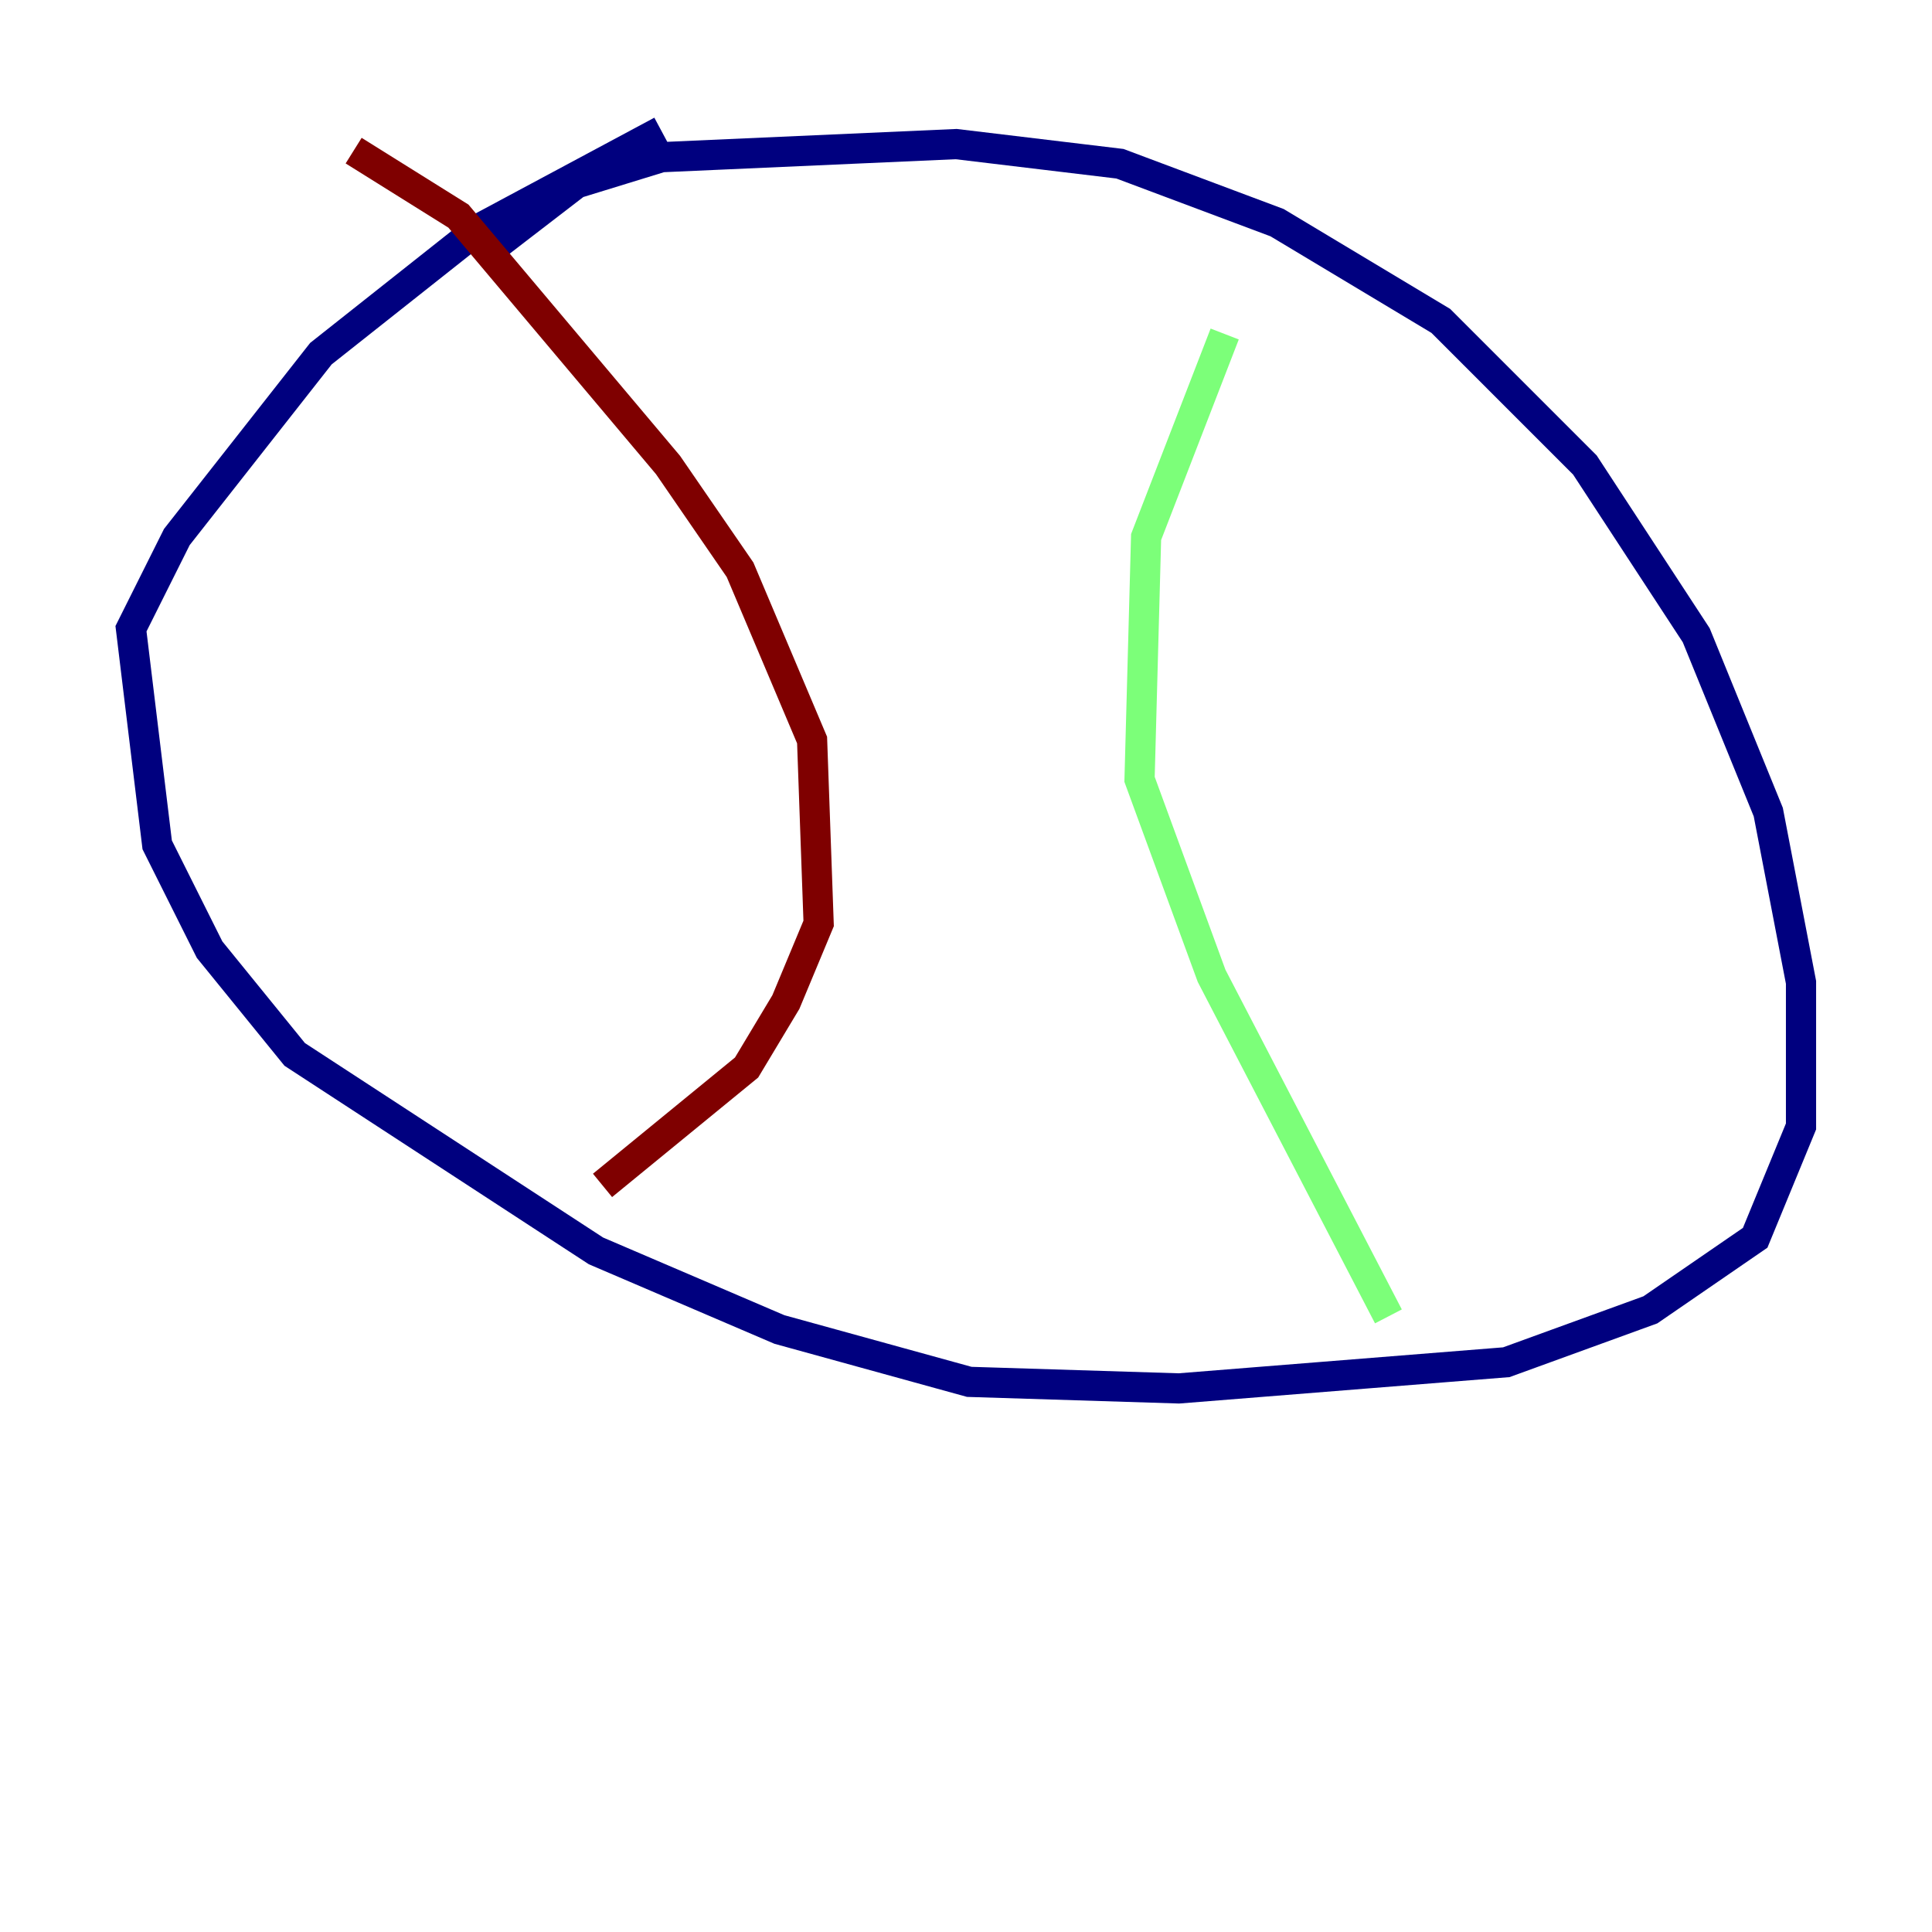 <?xml version="1.0" encoding="utf-8" ?>
<svg baseProfile="tiny" height="128" version="1.2" viewBox="0,0,128,128" width="128" xmlns="http://www.w3.org/2000/svg" xmlns:ev="http://www.w3.org/2001/xml-events" xmlns:xlink="http://www.w3.org/1999/xlink"><defs /><polyline fill="none" points="32.542,16.488 38.183,12.149 43.824,10.414 63.349,9.546 74.197,10.848 84.61,14.752 95.458,21.261 105.003,30.807 112.38,42.088 117.153,53.803 119.322,65.085 119.322,74.63 116.285,82.007 109.342,86.78 99.797,90.251 78.102,91.986 64.217,91.552 51.634,88.081 39.485,82.875 19.525,69.858 13.885,62.915 10.414,55.973 8.678,41.654 11.715,35.58 21.261,23.43 31.675,15.186 43.824,8.678" stroke="#00007f" stroke-width="2" /><polyline fill="none" points="81.139,22.129 75.932,35.58 75.498,51.634 80.271,64.651 91.986,87.214" stroke="#7cff79" stroke-width="2" /><polyline fill="none" points="23.43,9.98 30.373,14.319 44.258,30.807 49.031,37.749 53.803,49.031 54.237,61.18 52.068,66.386 49.464,70.725 39.919,78.536" stroke="#7f0000" stroke-width="2" /></svg>